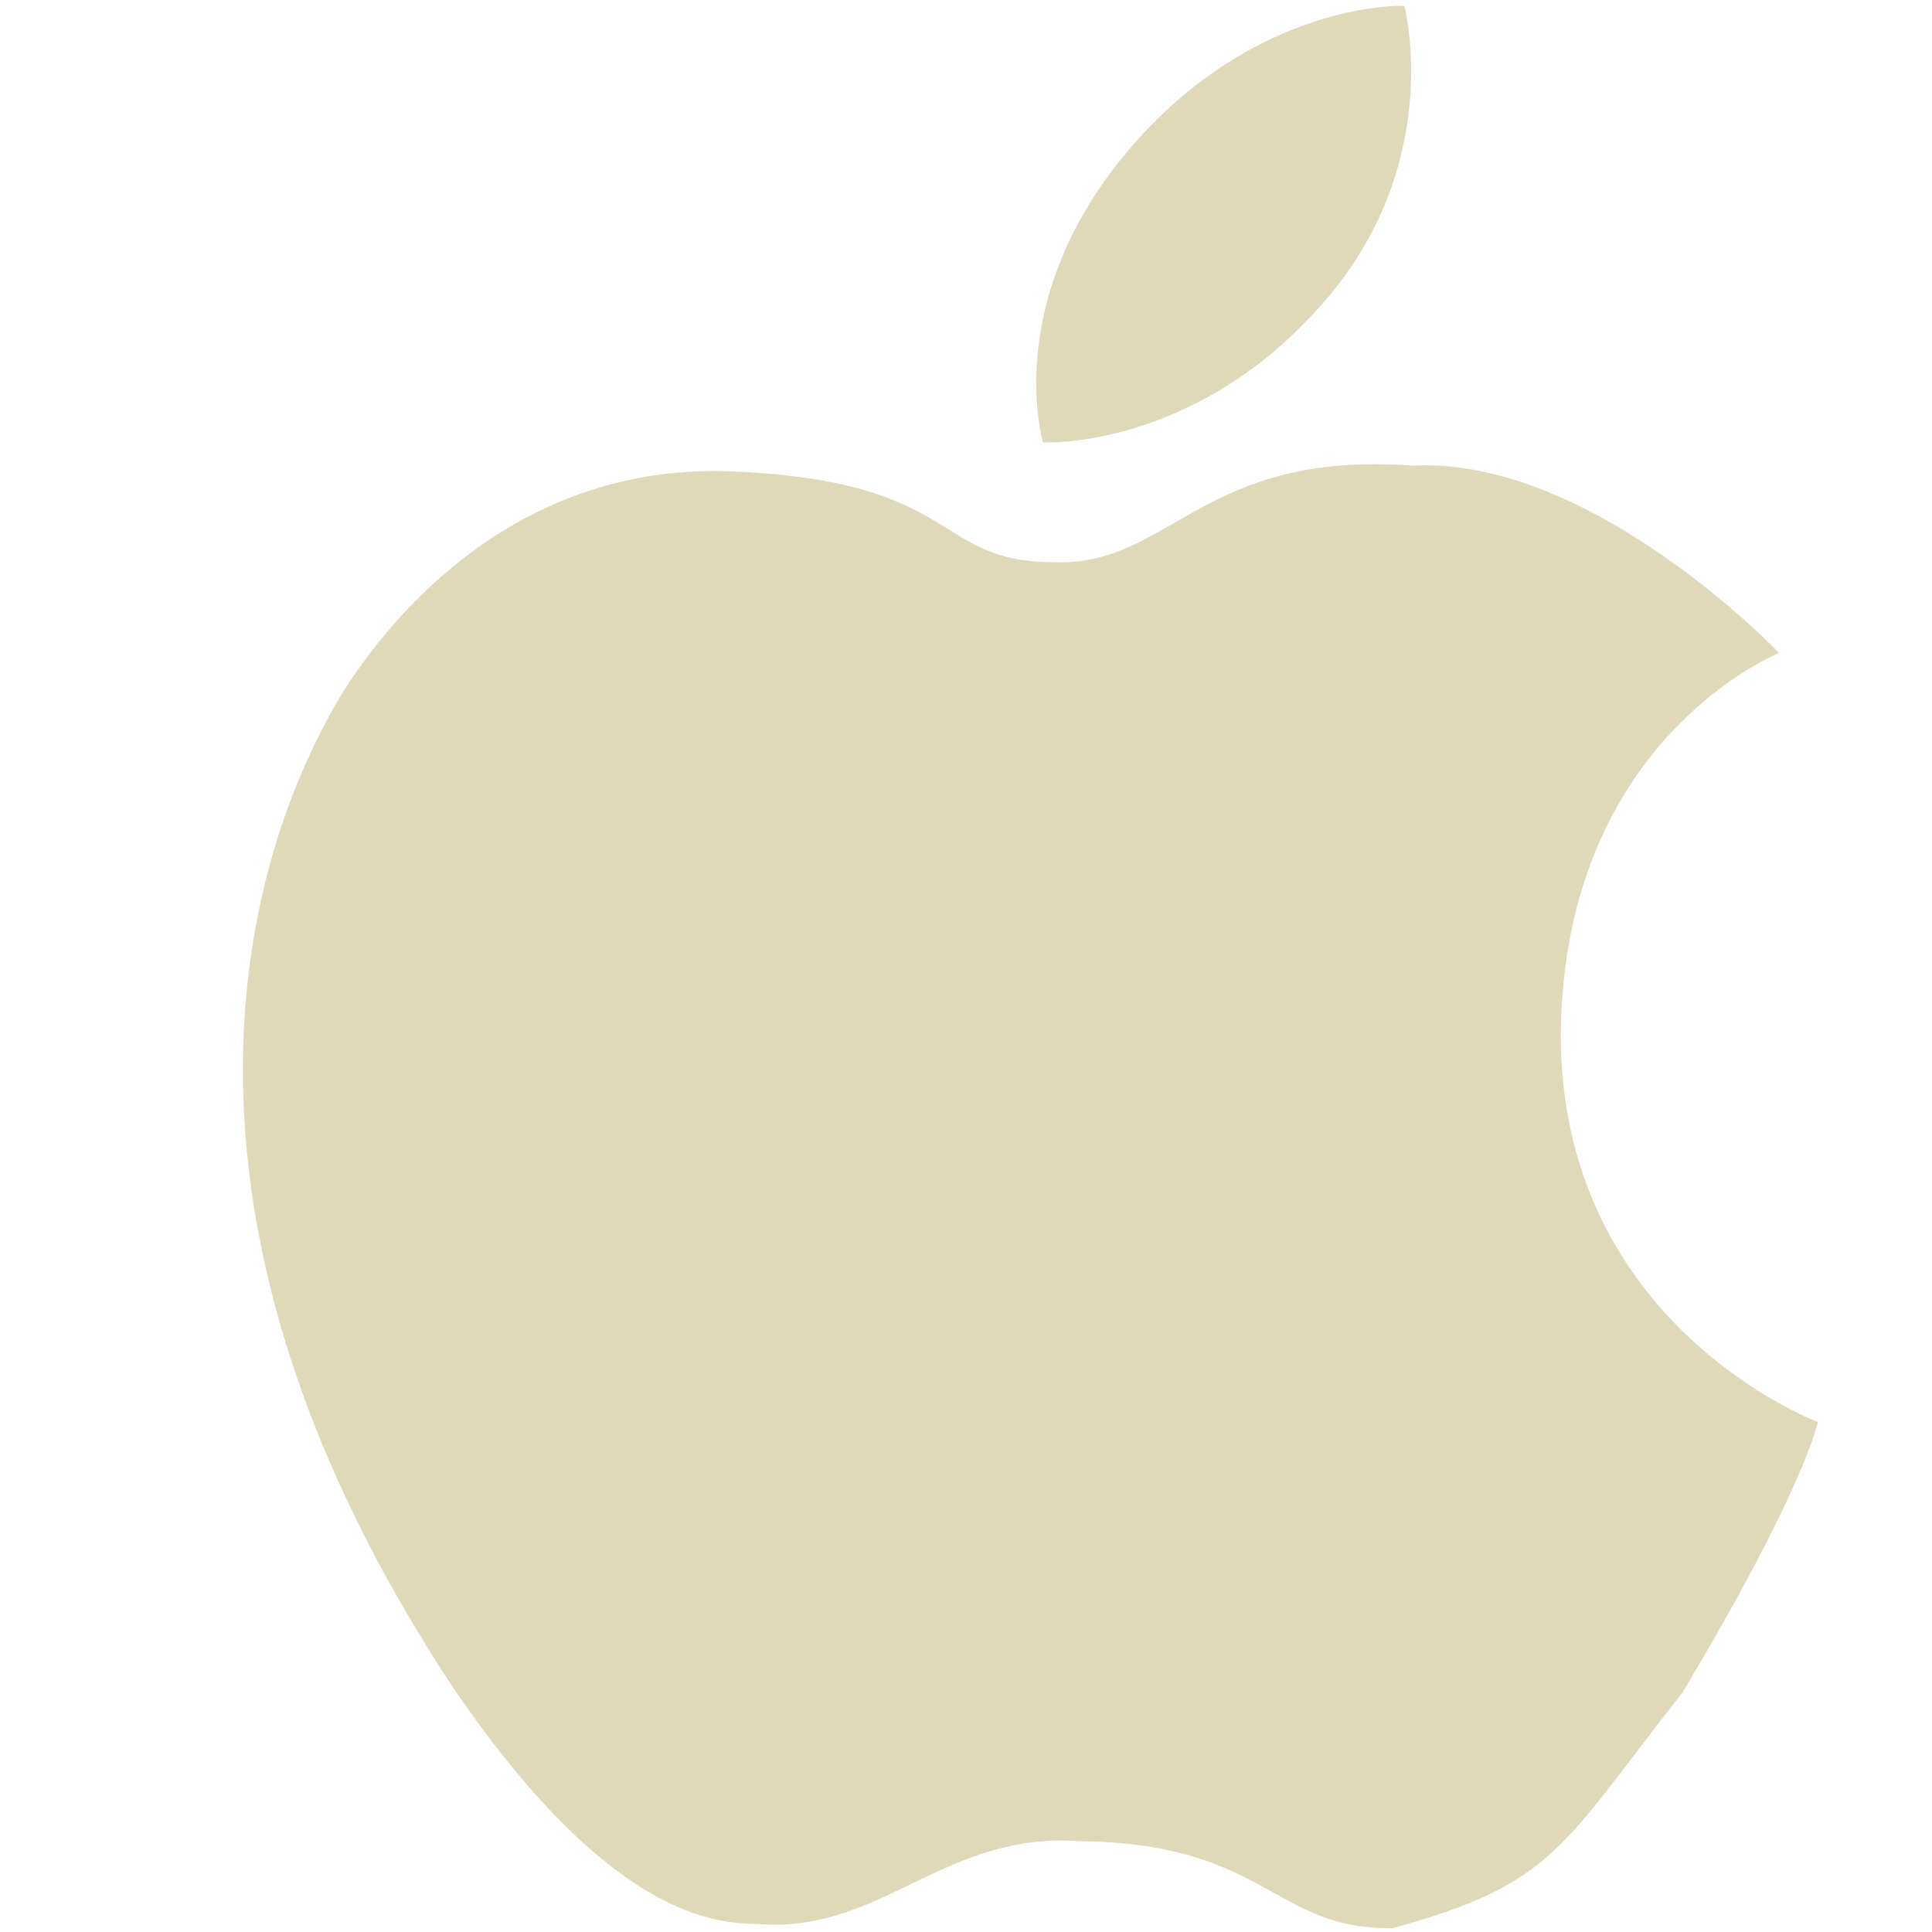 <svg viewBox="0 0 128 128" xmlns="http://www.w3.org/2000/svg" fill-rule="evenodd" clip-rule="evenodd" stroke-linejoin="round" stroke-miterlimit="1.414"><path d="M74.736 9.984C83.184 0 93.04.384 93.04.384s2.816 10.624-5.632 19.968c-8.448 9.472-18.304 8.96-18.304 8.96s-2.816-9.344 5.632-19.328zm36.736 102.144c-8.064 10.24-8.448 12.672-19.2 15.616-7.936.128-8.32-5.632-20.736-5.76-8.96-.64-13.056 6.016-21.12 5.504-2.176-.128-9.344.512-20.352-15.616C6 75.52 19.824 51.072 22.128 46.848c2.432-4.224 10.88-16.256 26.368-15.616 15.36.64 13.184 6.016 21.376 6.016 7.68.256 9.728-7.424 23.68-6.4 11.904-.64 24.32 12.416 24.32 12.416s-14.208 5.632-14.464 25.088c-.128 19.456 17.024 25.856 17.024 25.856s-.768 4.224-8.96 17.92z" fill="#dfd9b9" fill-rule="nonzero"/></svg>